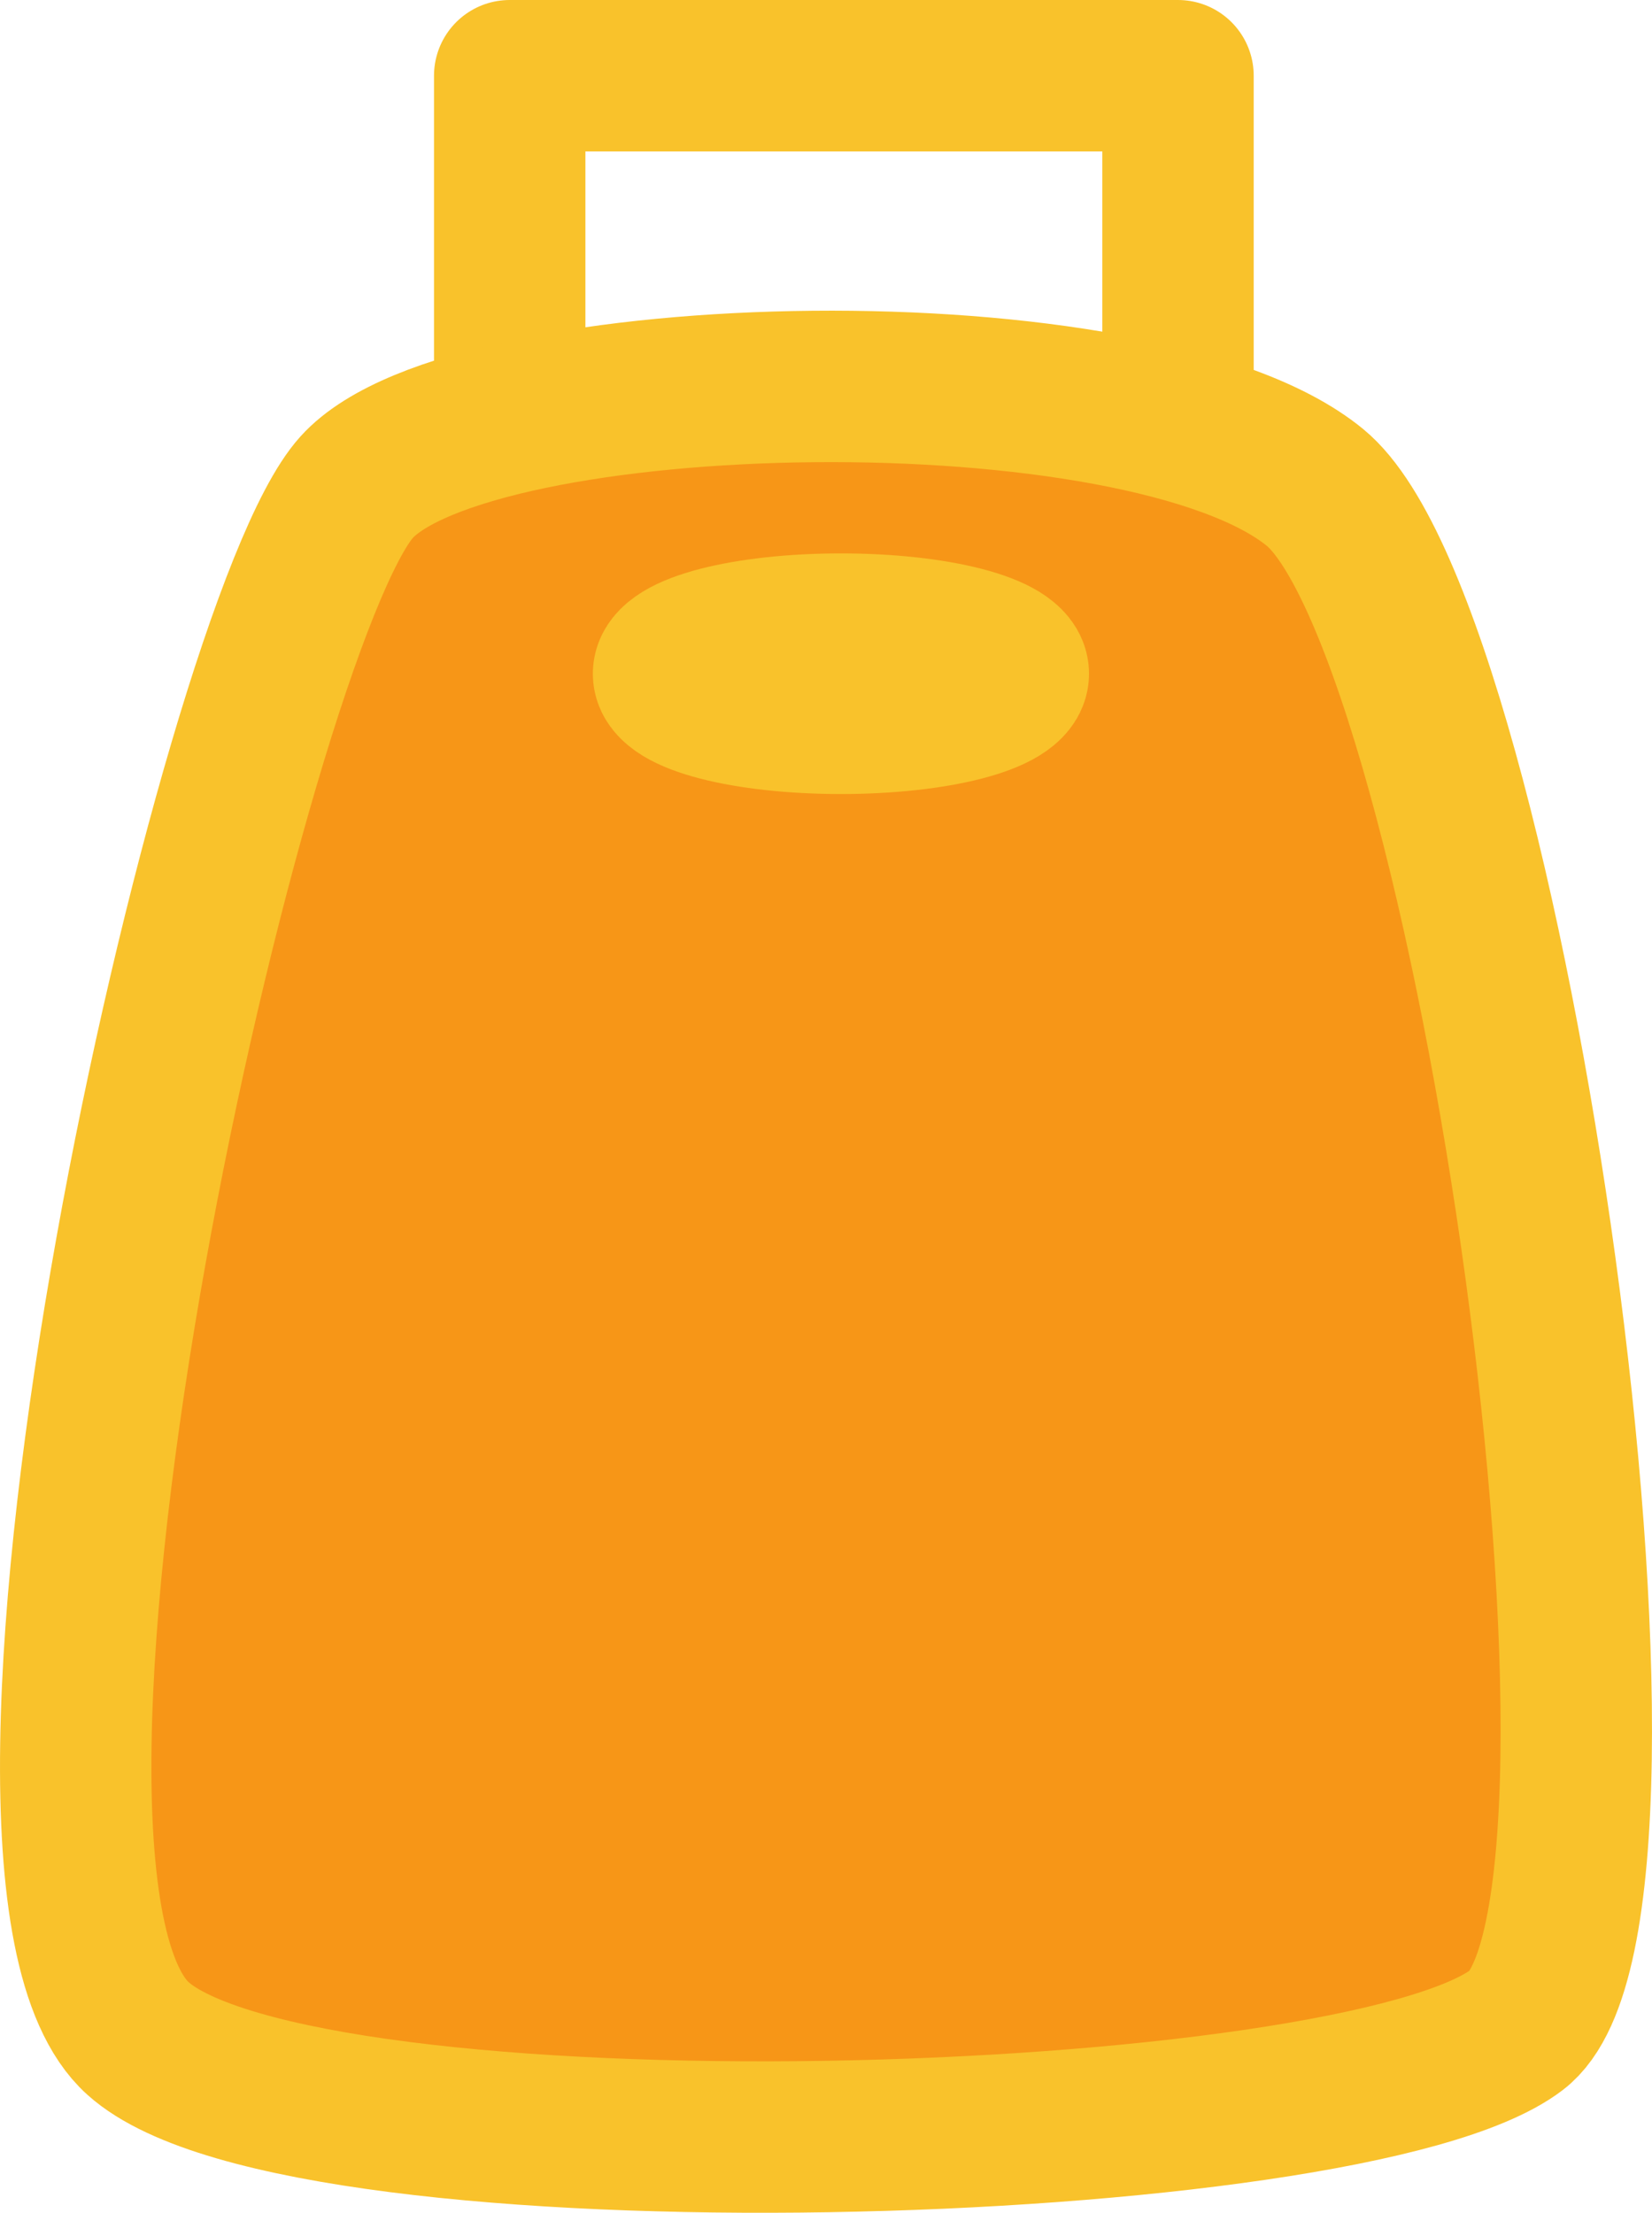 <?xml version="1.0" encoding="UTF-8" standalone="no"?>
<!-- Created with Inkscape (http://www.inkscape.org/) -->

<svg
   width="87.296"
   height="116.895"
   viewBox="0 0 87.296 116.895"
   version="1.1"
   id="svg1"
   inkscape:version="1.4 (86a8ad7, 2024-10-11)"
   sodipodi:docname="honey.svg"
   xmlns:inkscape="http://www.inkscape.org/namespaces/inkscape"
   xmlns:sodipodi="http://sodipodi.sourceforge.net/DTD/sodipodi-0.dtd"
   xmlns="http://www.w3.org/2000/svg"
   xmlns:svg="http://www.w3.org/2000/svg">
  <sodipodi:namedview
     id="namedview1"
     pagecolor="#ffffff"
     bordercolor="#000000"
     borderopacity="0.25"
     inkscape:showpageshadow="2"
     inkscape:pageopacity="0.0"
     inkscape:pagecheckerboard="0"
     inkscape:deskcolor="#2b2b2b"
     inkscape:document-units="px"
     inkscape:zoom="3.1835937"
     inkscape:cx="76.957056"
     inkscape:cy="-6.7533743"
     inkscape:window-width="1920"
     inkscape:window-height="1017"
     inkscape:window-x="1912"
     inkscape:window-y="-8"
     inkscape:window-maximized="1"
     inkscape:current-layer="layer1" />
  <defs
     id="defs1" />
  <g
     inkscape:label="Layer 1"
     inkscape:groupmode="layer"
     id="layer1"
     transform="translate(-104.364,-10.175)">
    <rect
       style="fill:none;stroke:#f9c22b;stroke-width:8;stroke-linecap:round;stroke-linejoin:round;stroke-miterlimit:9.8"
       id="rect7-8"
       width="35.315"
       height="28.633"
       x="131.298"
       y="14.175" />
    <path
       id="rect7"
       style="fill:#f79617;stroke:#f9c22b;stroke-width:8;stroke-linecap:round;stroke-linejoin:round;stroke-miterlimit:9.8"
       d="m 123.204,35.92 c 6.018,-6.7 41.459,-7.509 50.641,0 9.257,7.571 18.972,75.183 10.661,81.495 -8.694,6.602 -64.172,8.254 -72.852,0.444 -9.883,-8.893 5.039,-74.691 11.55,-81.939 z"
       sodipodi:nodetypes="sssss" />
    <ellipse
       style="fill:#f9c22b;stroke:#f9c22b;stroke-width:8;stroke-linecap:round;stroke-linejoin:round;stroke-miterlimit:9.8"
       id="path7"
       cx="148.801"
       cy="45.766"
       rx="9.109"
       ry="2.356" />
  </g>
</svg>
